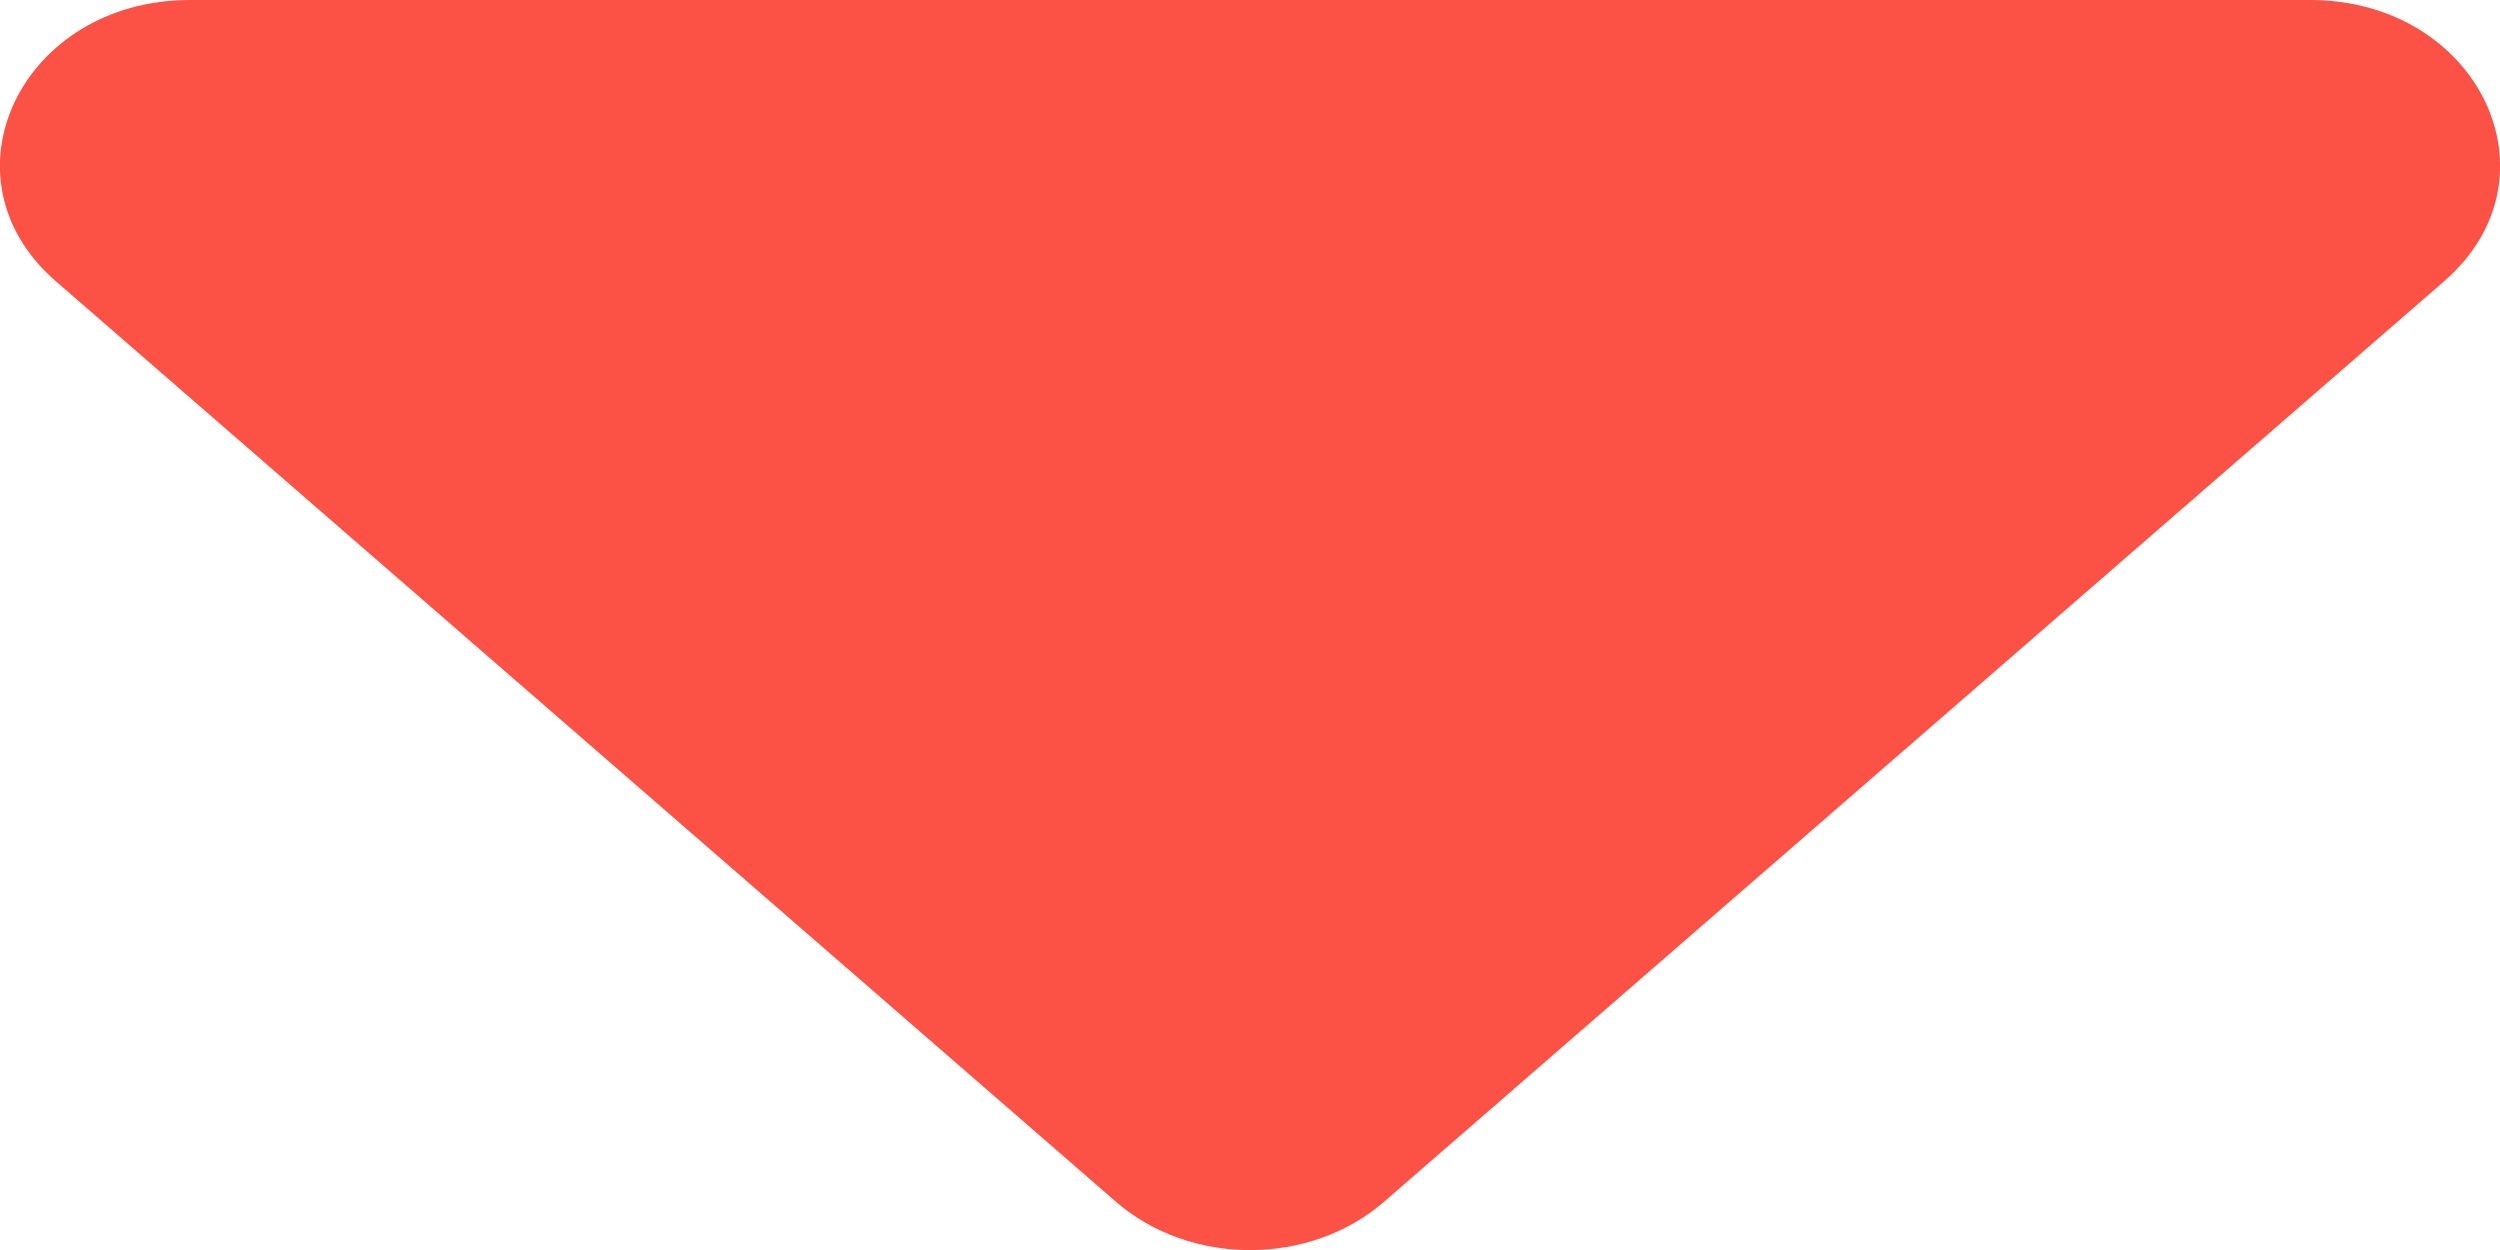 <svg width="6" height="3" viewBox="0 0 6 3" fill="none" xmlns="http://www.w3.org/2000/svg">
<path d="M0.134 0.675L2.678 2.884C2.856 3.039 3.144 3.039 3.322 2.884L5.866 0.675C6.153 0.426 5.949 0 5.544 0H0.456C0.051 0 -0.153 0.426 0.134 0.675Z" fill="#FC5245"/>
</svg>
